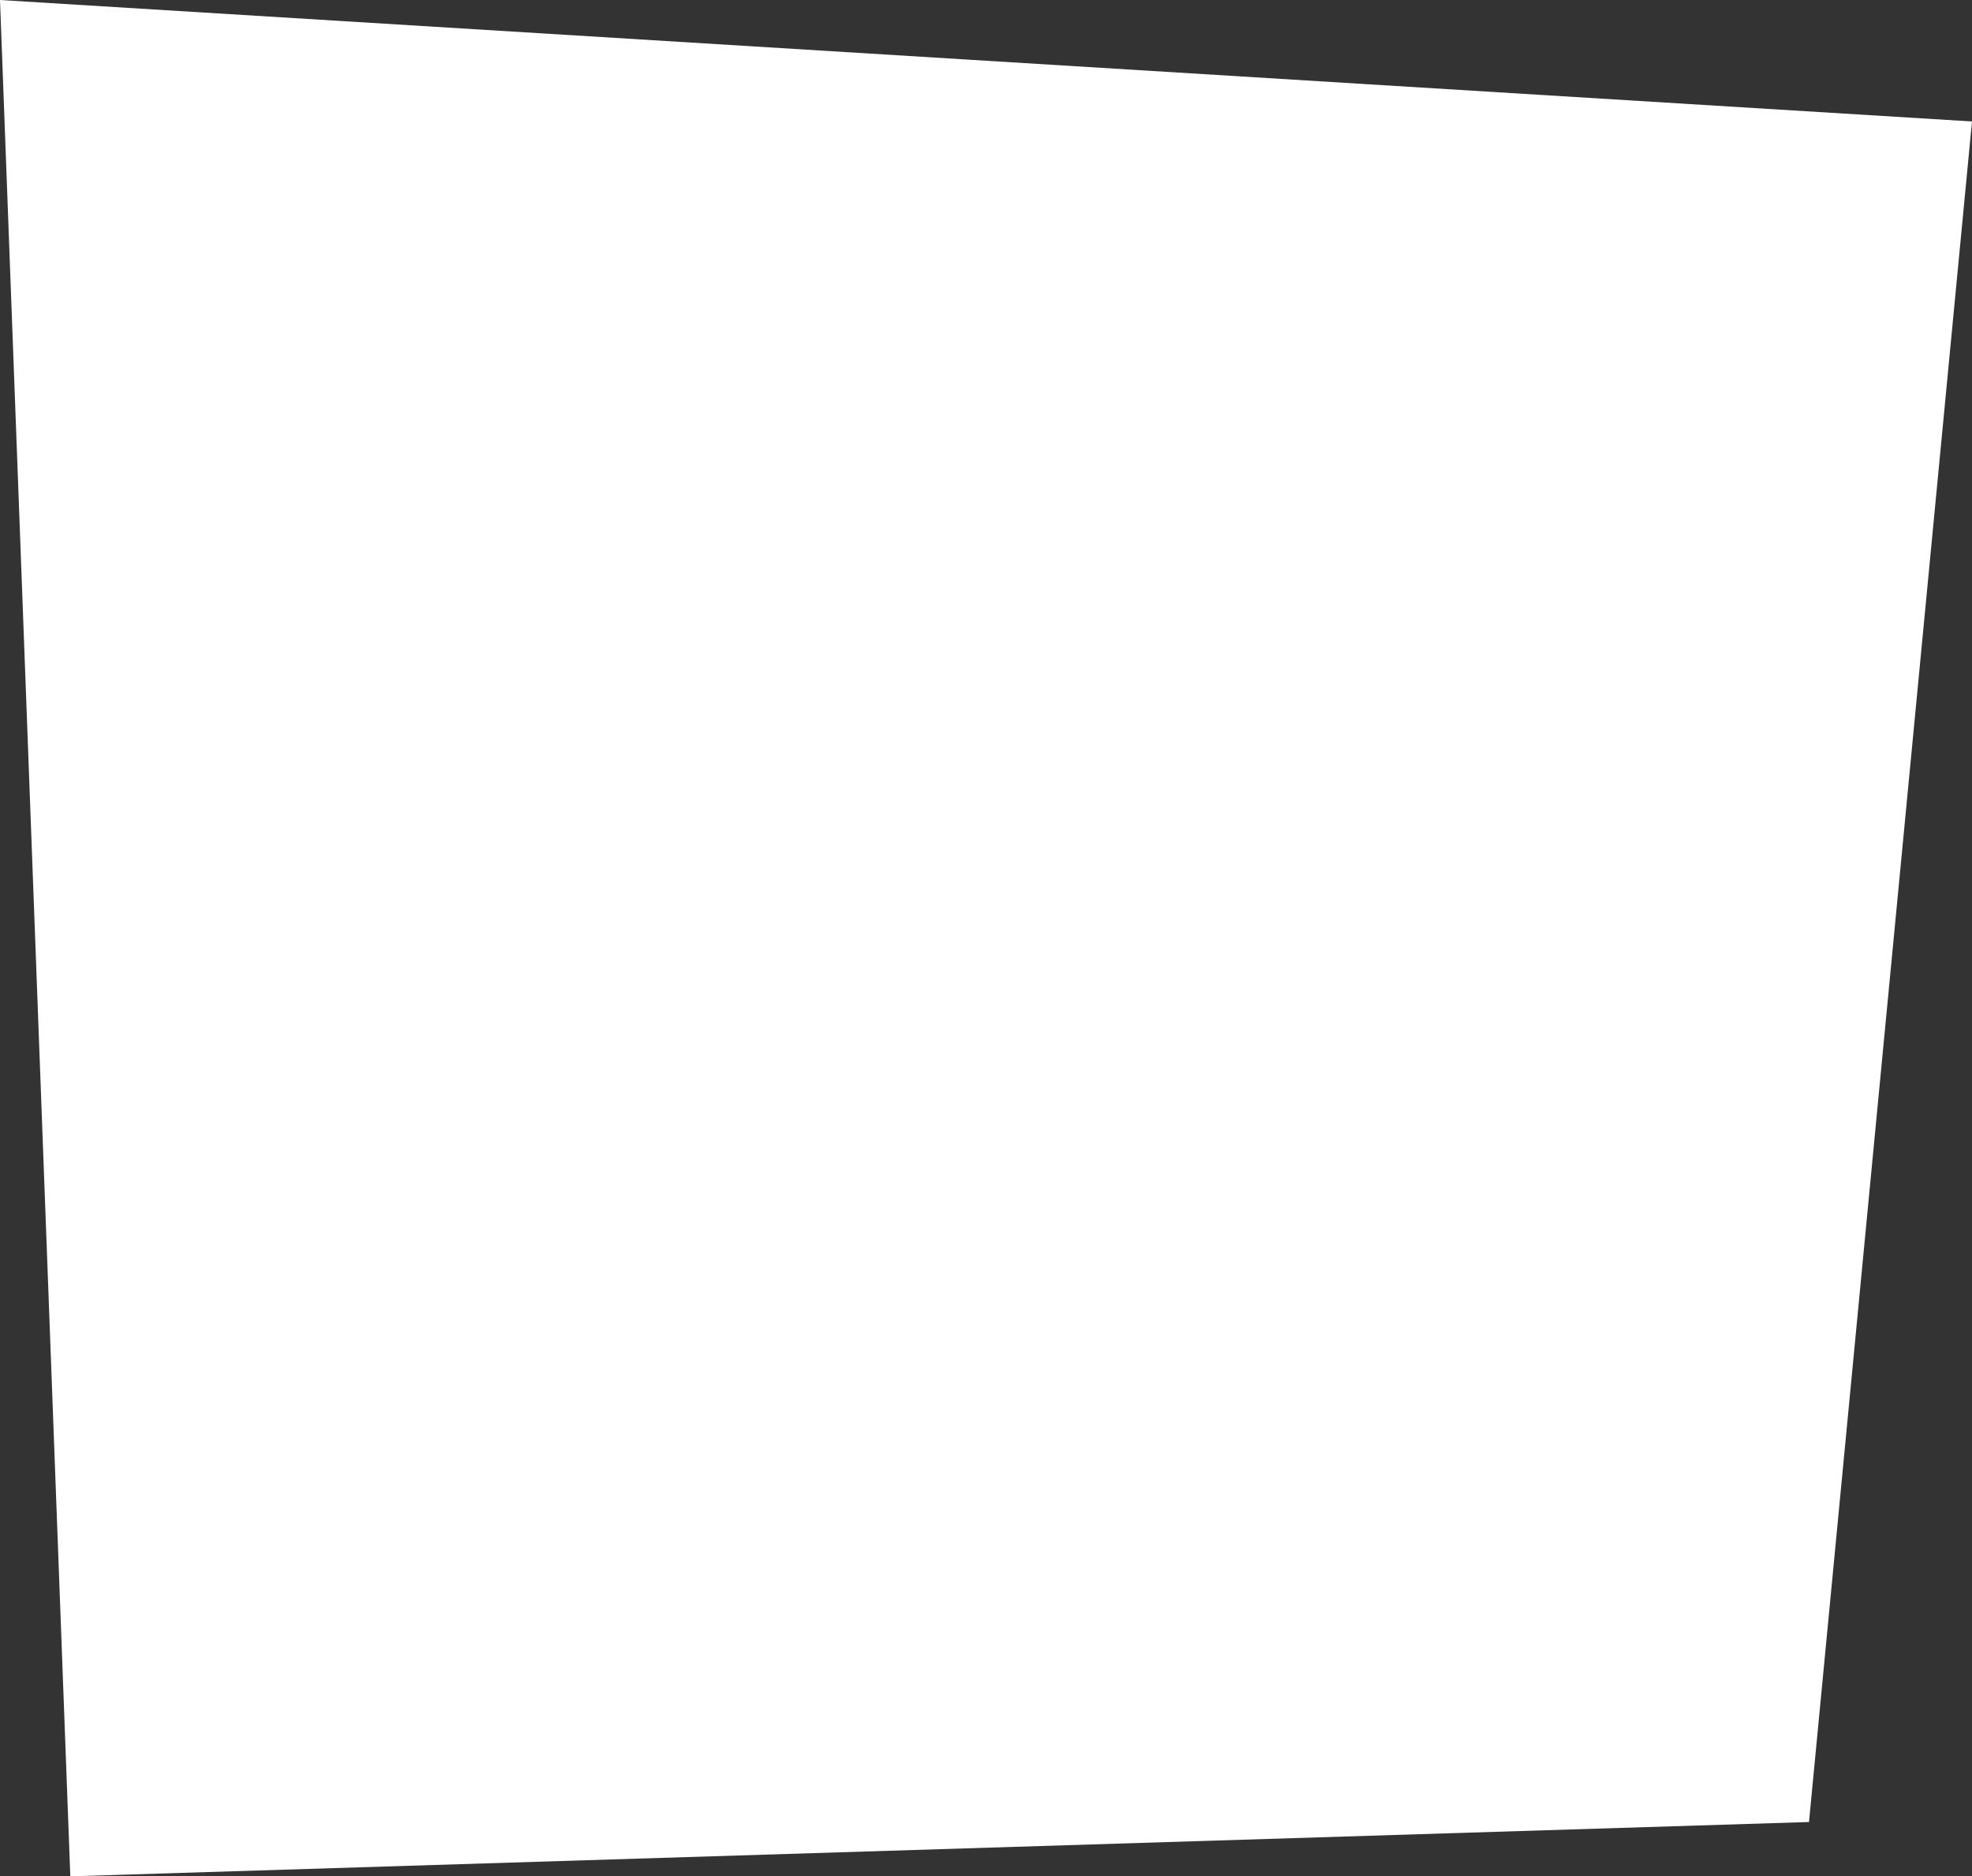 <?xml version="1.0" encoding="UTF-8" standalone="no"?>
<svg xmlns:xlink="http://www.w3.org/1999/xlink" height="29.35px" width="30.85px" xmlns="http://www.w3.org/2000/svg">
  <rect width="100%" height="100%" fill="#333333" stroke="none"/>
  <g transform="matrix(1.0, 0.0, 0.0, 1.0, 15.55, 14.7)">
    <path d="M15.3 -12.8 L12.75 13.8 -14.45 14.65 -15.55 -14.7 15.3 -12.8" fill="#ffffff" fill-rule="evenodd" stroke="none"/>
  </g>
</svg>
